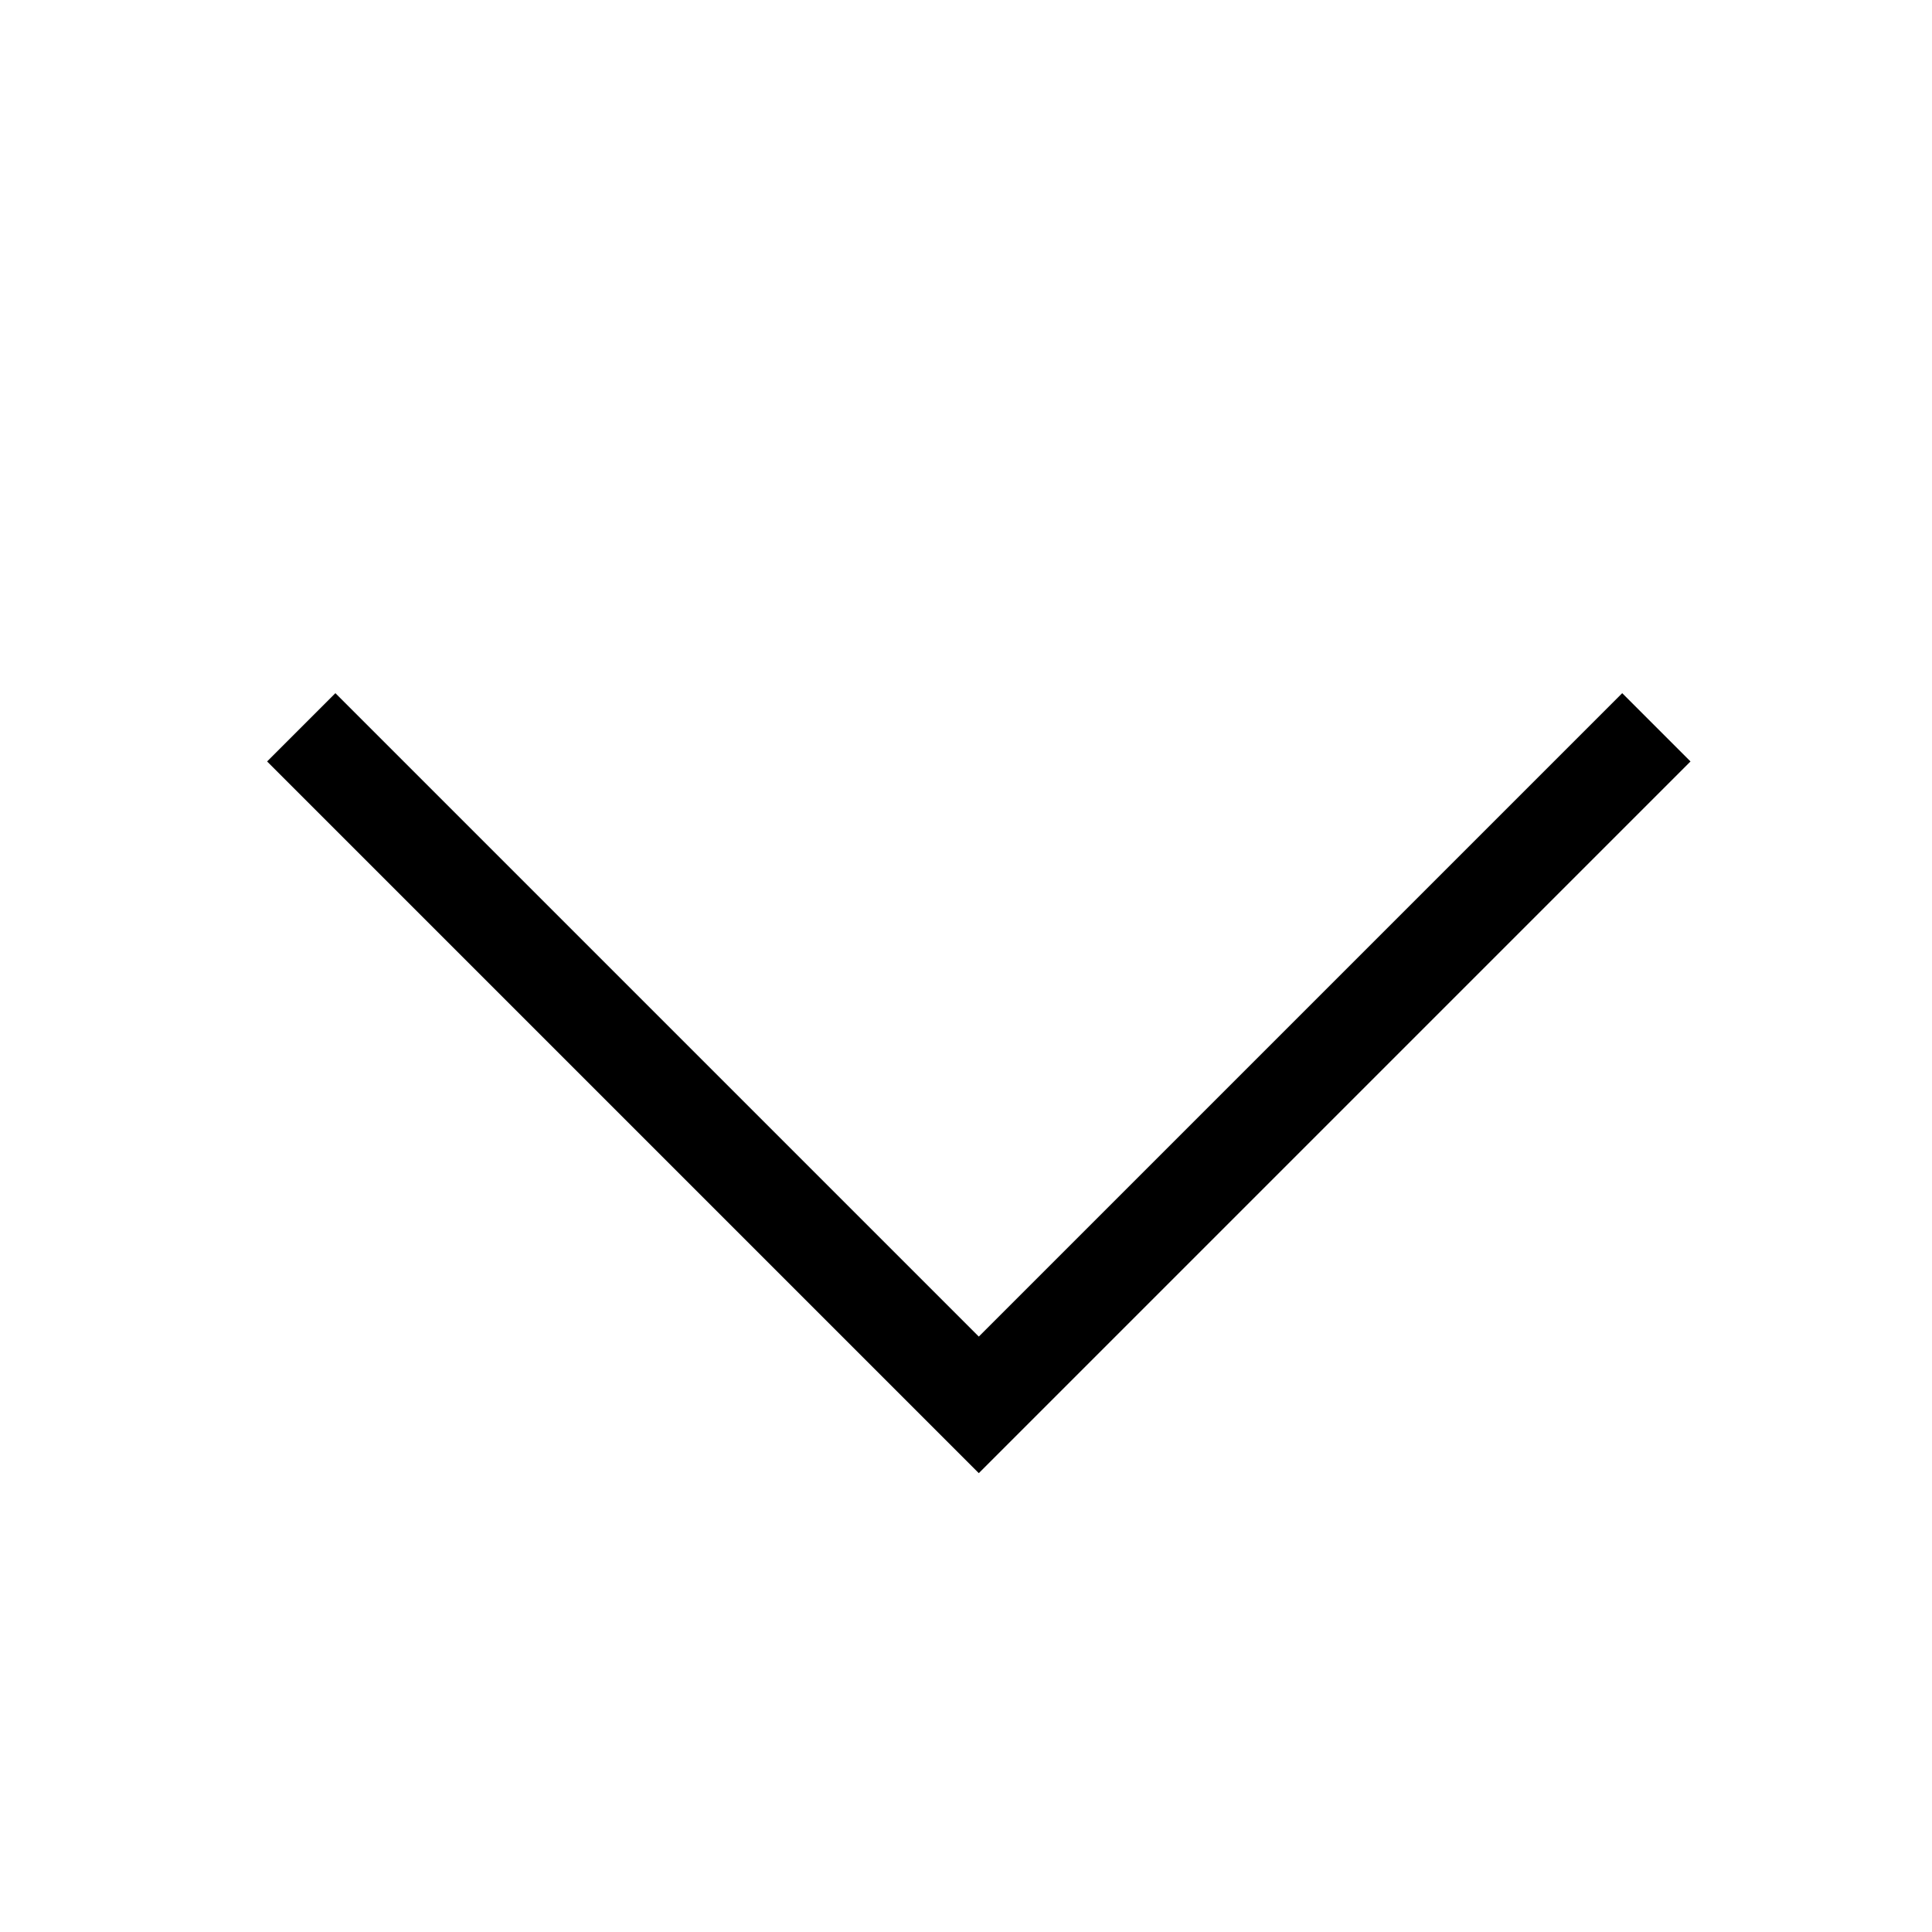 <!-- Generated by IcoMoon.io -->
<svg version="1.1" xmlns="http://www.w3.org/2000/svg" width="32" height="32" viewBox="0 0 32 32">
<title>chevron_down</title>
<path d="M28 12.612l-11.788 11.788-11.788-11.788 1.131-1.131 10.657 10.657 10.657-10.657z"></path>
</svg>
